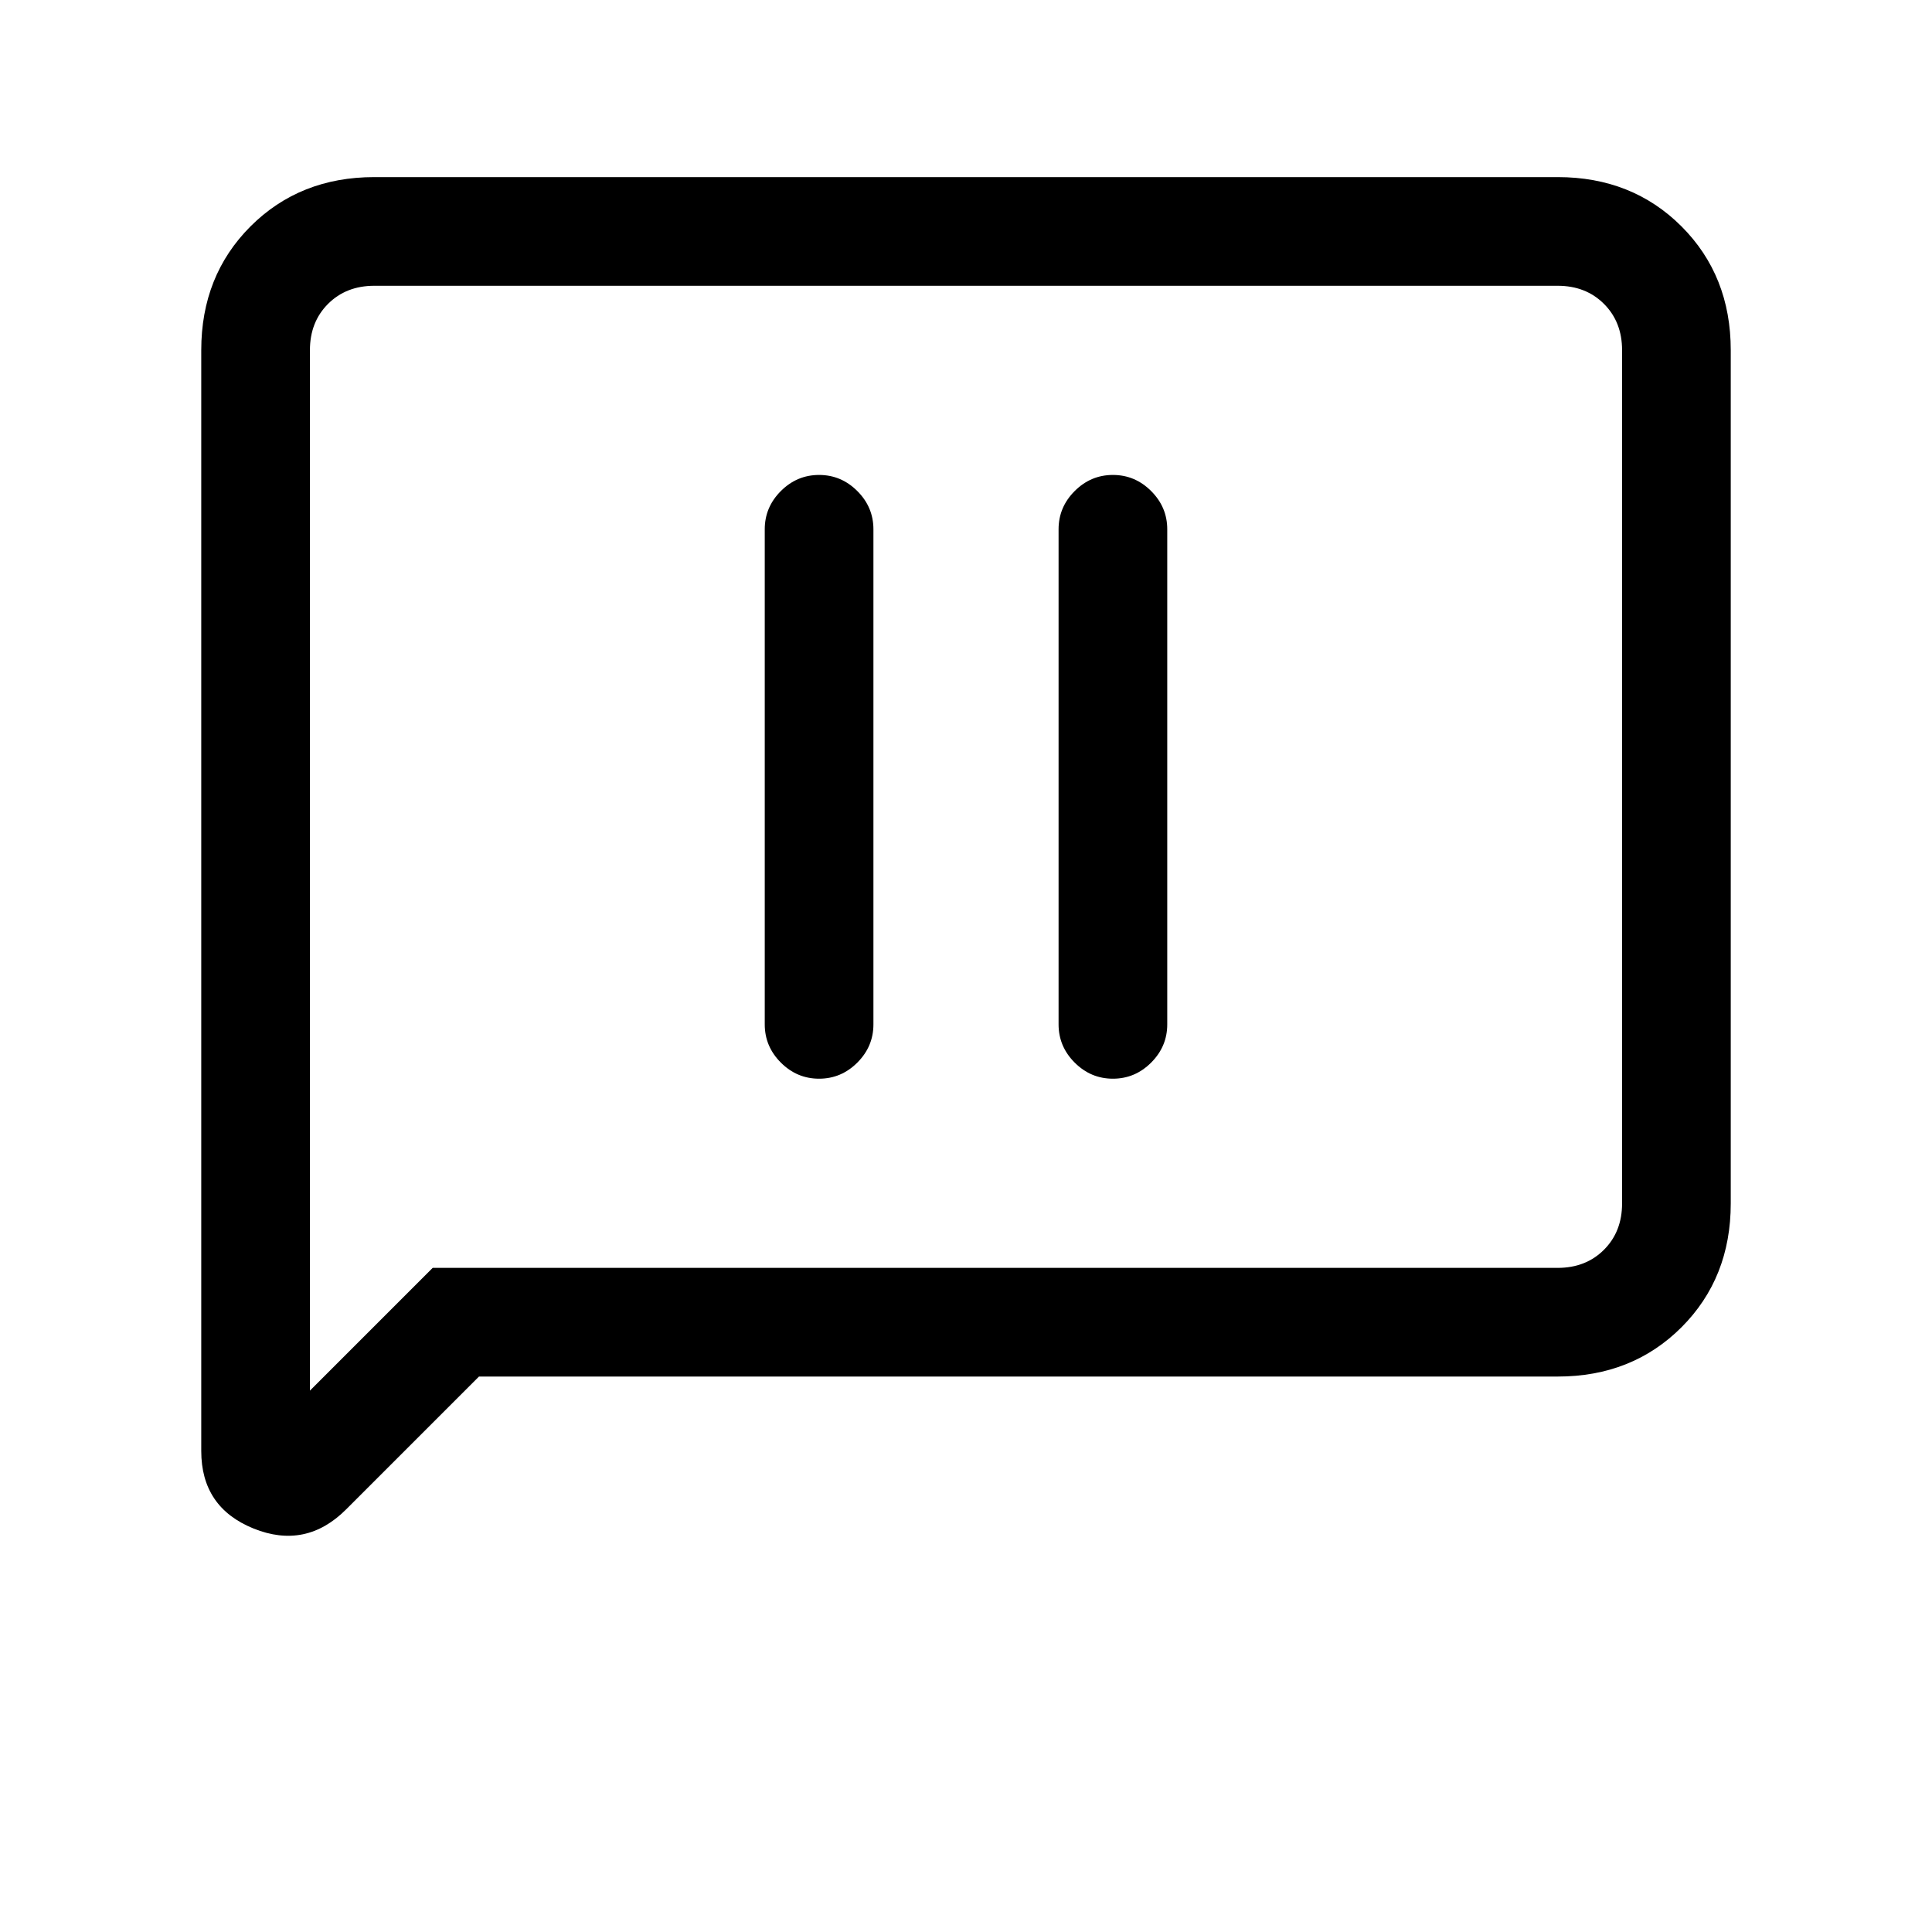<svg xmlns="http://www.w3.org/2000/svg" height="24" width="24"><path d="M10.175 13.4Q10.45 13.4 10.65 13.2Q10.85 13 10.85 12.725V6.575Q10.85 6.3 10.65 6.1Q10.45 5.9 10.175 5.9Q9.9 5.9 9.7 6.1Q9.5 6.3 9.5 6.575V12.725Q9.5 13 9.7 13.2Q9.9 13.4 10.175 13.4ZM13.825 13.4Q14.1 13.4 14.3 13.2Q14.5 13 14.5 12.725V6.575Q14.5 6.3 14.3 6.1Q14.1 5.9 13.825 5.9Q13.55 5.9 13.35 6.1Q13.15 6.3 13.15 6.575V12.725Q13.15 13 13.35 13.2Q13.55 13.4 13.825 13.4ZM4.3 18.75Q3.8 19.25 3.15 18.988Q2.5 18.725 2.5 18.025V4.35Q2.5 3.425 3.112 2.812Q3.725 2.2 4.65 2.2H19.35Q20.275 2.2 20.888 2.812Q21.5 3.425 21.5 4.35V14.95Q21.5 15.875 20.888 16.488Q20.275 17.1 19.35 17.1H5.95ZM3.85 17.275 5.375 15.75H19.35Q19.7 15.75 19.925 15.525Q20.15 15.3 20.15 14.95V4.35Q20.15 4 19.925 3.775Q19.7 3.55 19.35 3.55H4.65Q4.3 3.55 4.075 3.775Q3.85 4 3.85 4.35ZM3.85 4.35Q3.85 4 3.85 3.775Q3.85 3.55 3.85 3.55Q3.85 3.55 3.85 3.775Q3.85 4 3.85 4.35V14.95Q3.85 15.3 3.85 15.525Q3.85 15.75 3.85 15.75V17.275Z"/></svg>